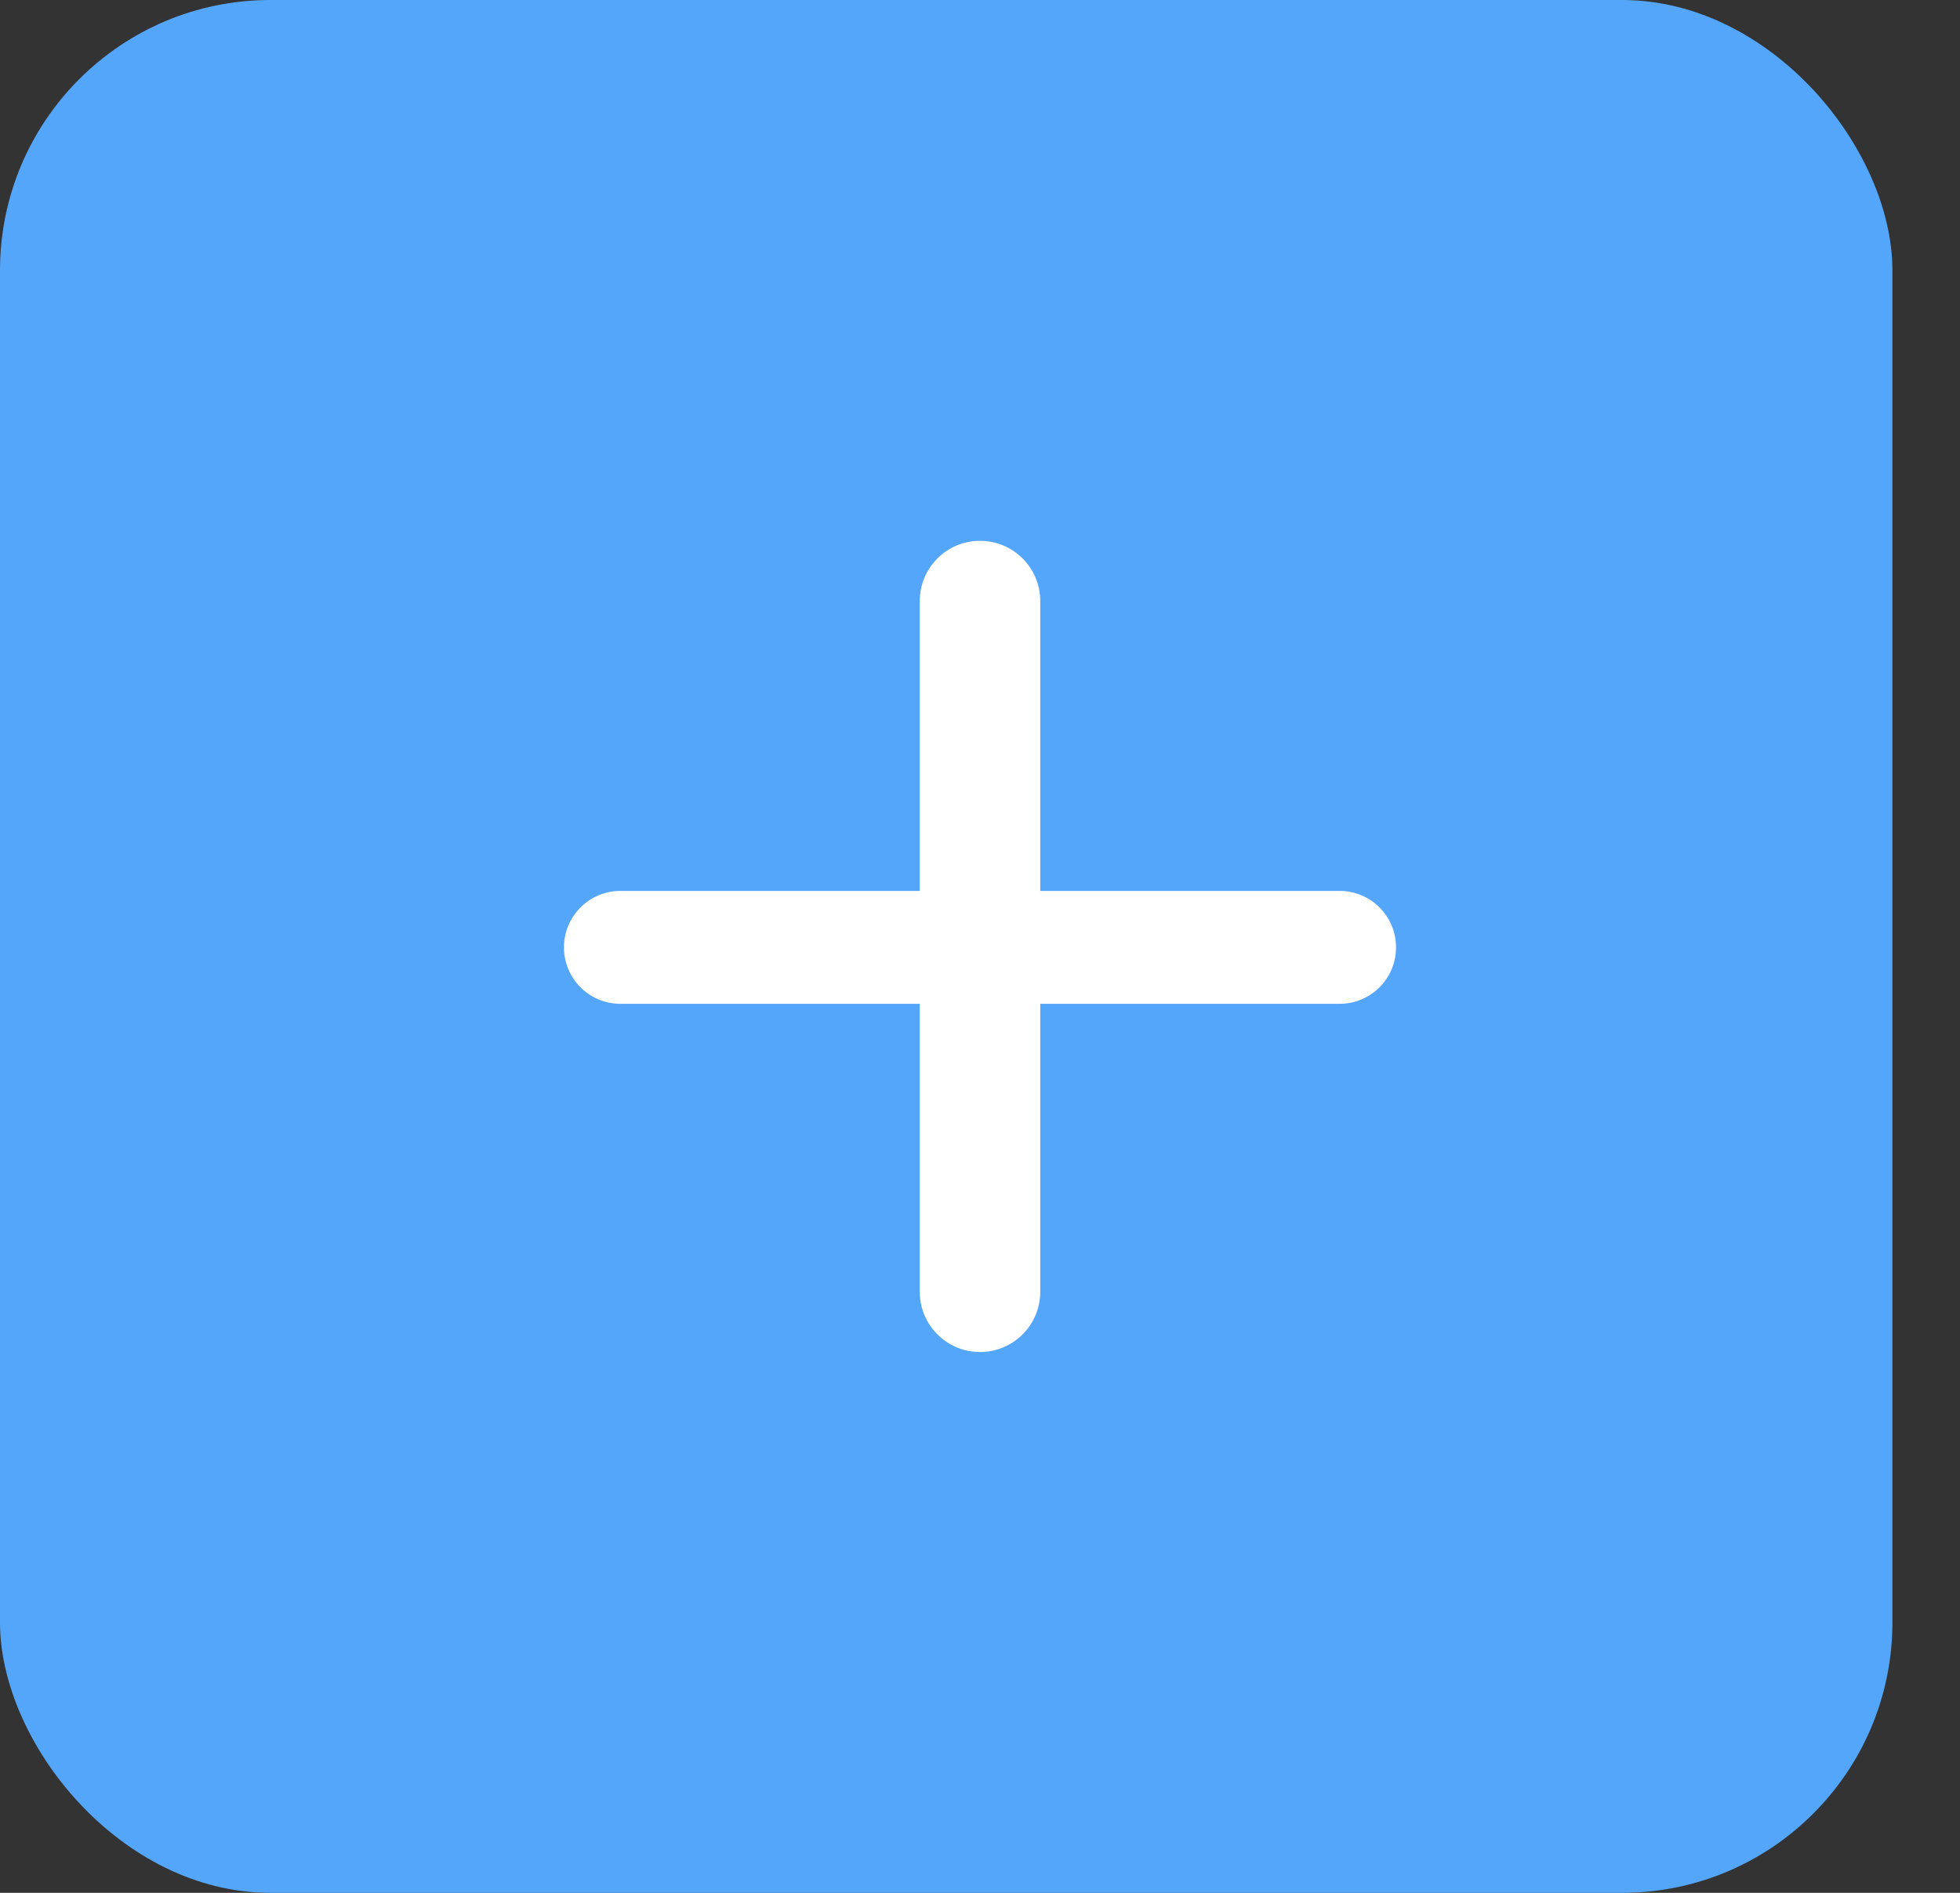 <svg width="58" height="56" viewBox="0 0 58 56" fill="none" xmlns="http://www.w3.org/2000/svg">
<rect x="0" y="0" width="58" height="56" fill="#333333" stroke="none"/>
<rect width="56" height="56" rx="8" fill="#54A6FB"/>
<path d="M29 40C28.015 40 27.217 39.202 27.217 38.217V17.783C27.217 16.798 28.015 16 29 16V16C29.985 16 30.783 16.798 30.783 17.783V38.217C30.783 39.202 29.985 40 29 40V40ZM18.358 29.698C17.436 29.698 16.689 28.951 16.689 28.028V28.028C16.689 27.106 17.436 26.358 18.358 26.358H39.642C40.564 26.358 41.311 27.106 41.311 28.028V28.028C41.311 28.951 40.564 29.698 39.642 29.698H18.358Z" fill="white"/>
</svg>
